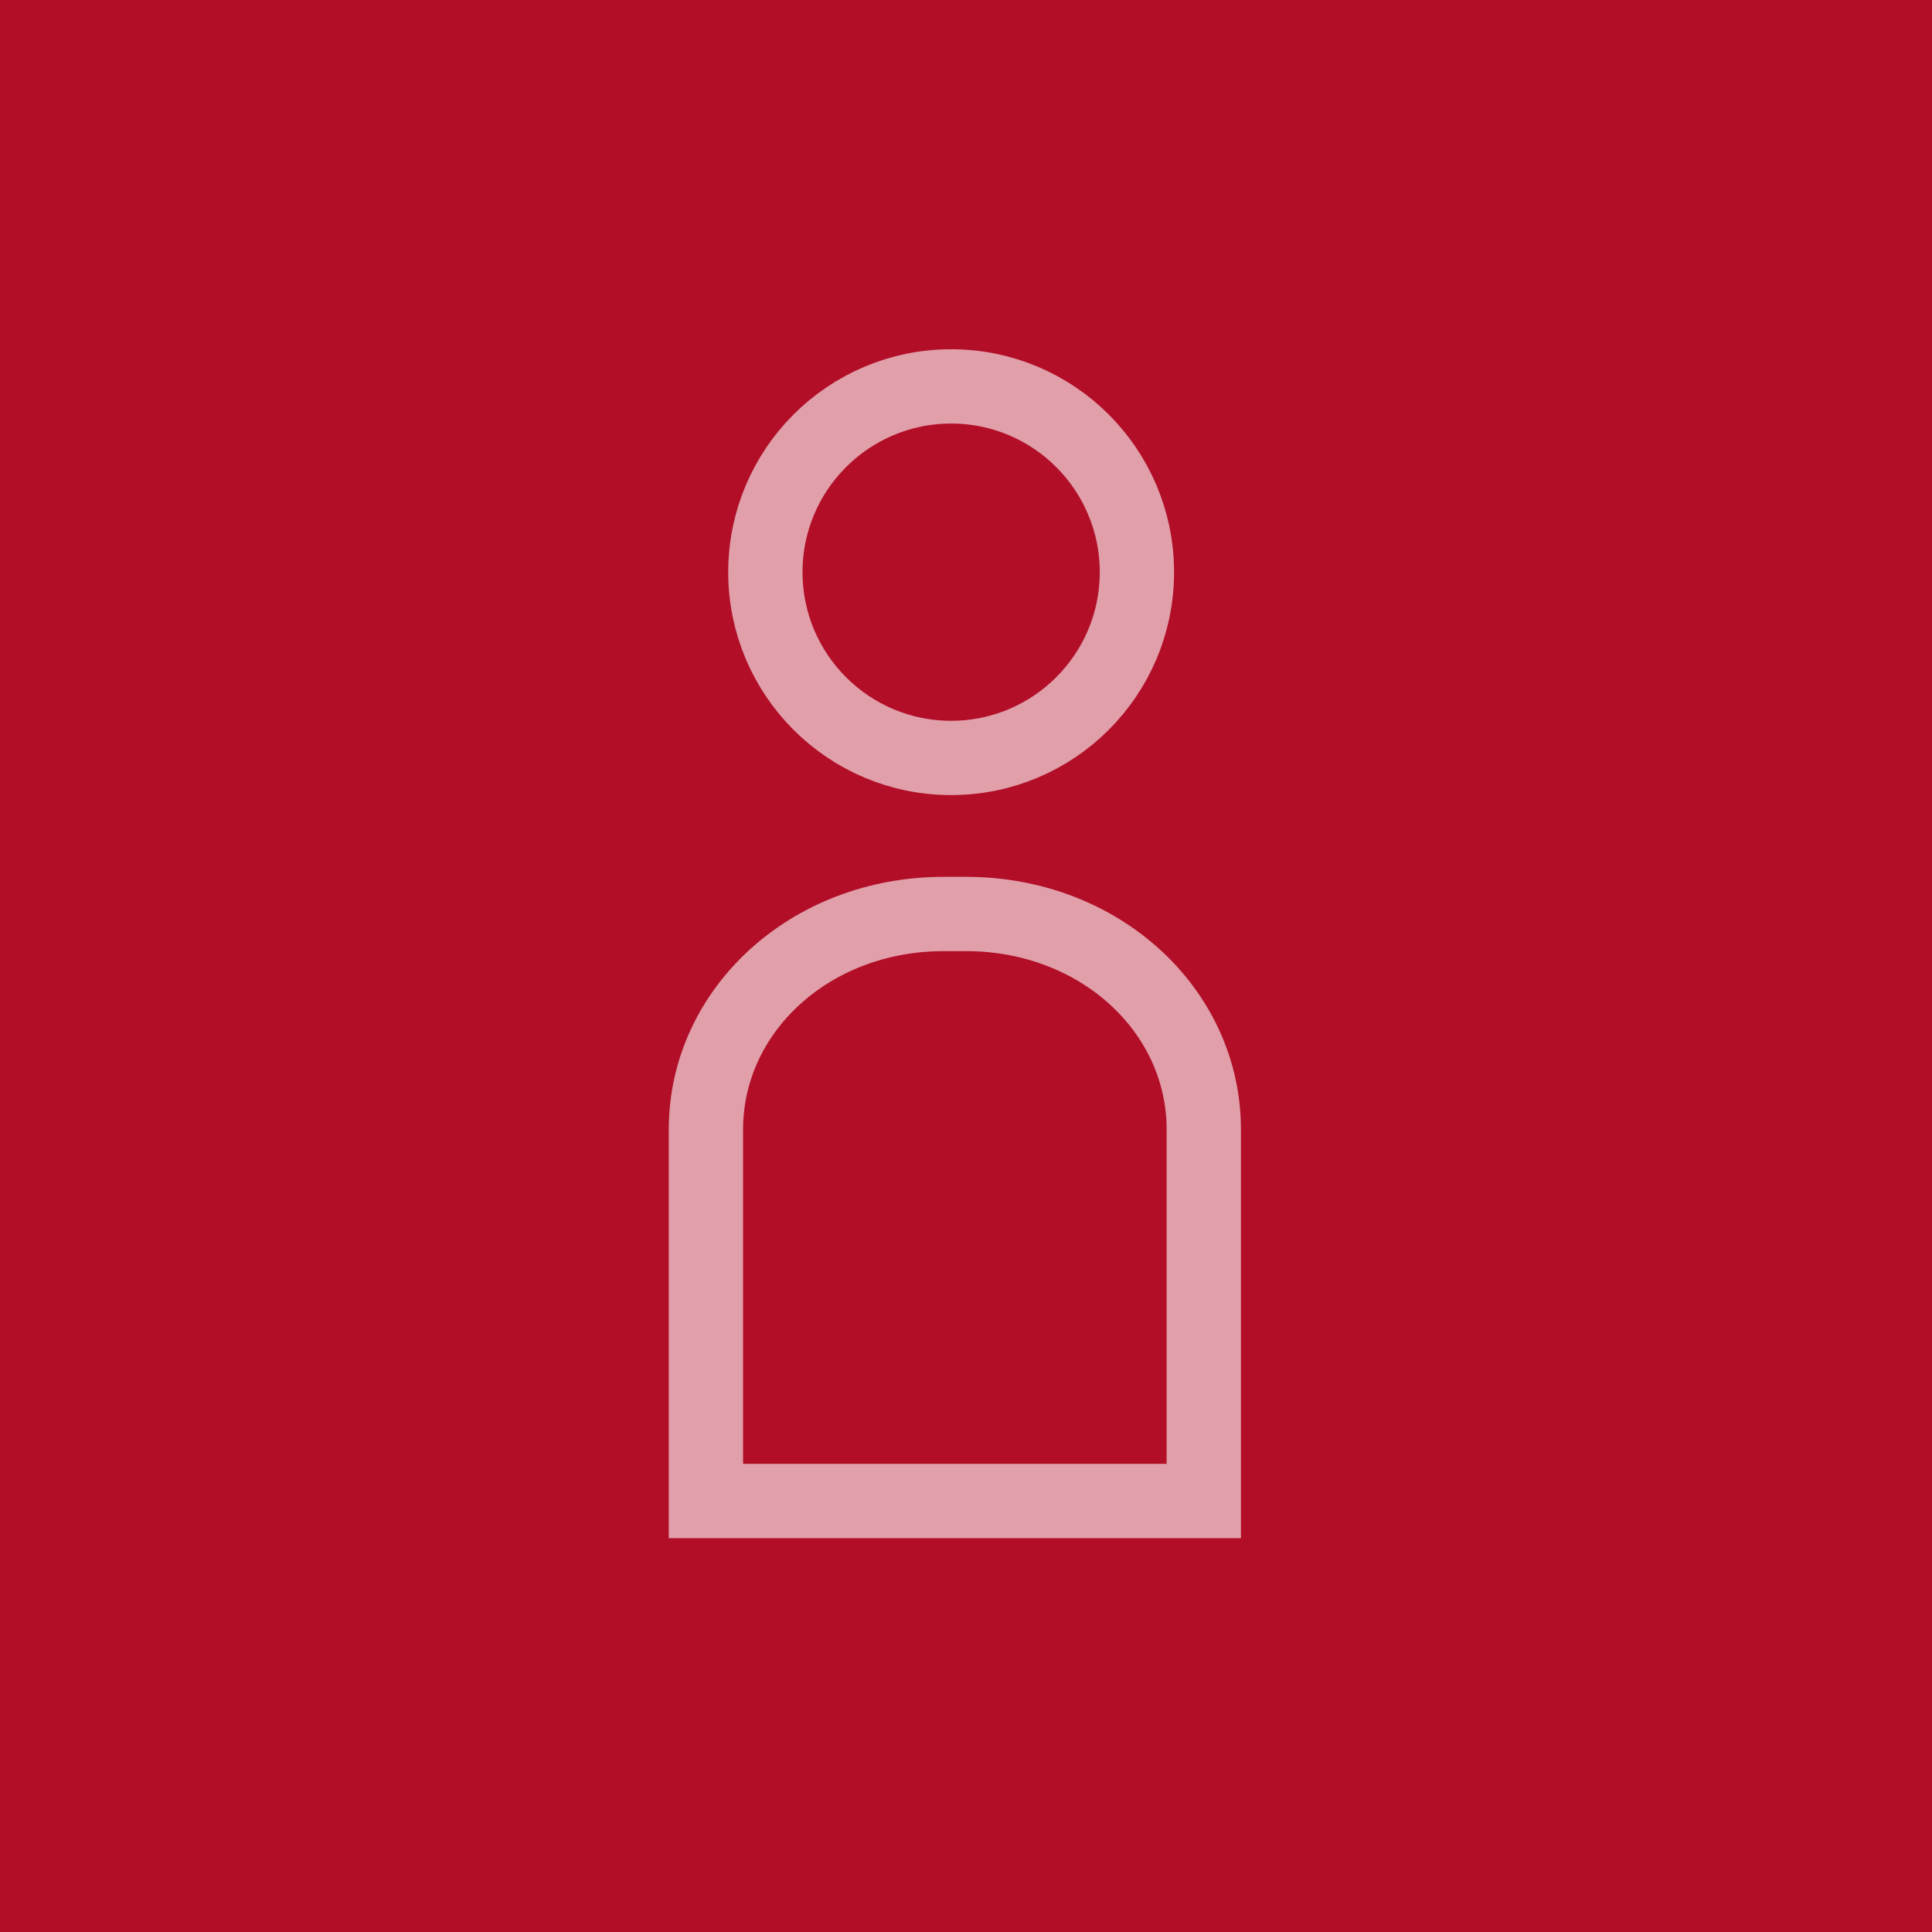 <?xml version="1.0" encoding="utf-8"?>
<!-- Generator: Adobe Illustrator 17.1.0, SVG Export Plug-In . SVG Version: 6.00 Build 0)  -->
<!DOCTYPE svg PUBLIC "-//W3C//DTD SVG 1.1//EN" "http://www.w3.org/Graphics/SVG/1.1/DTD/svg11.dtd">
<svg version="1.1" id="Слой_1" xmlns="http://www.w3.org/2000/svg" xmlns:xlink="http://www.w3.org/1999/xlink" x="0px" y="0px"
	 width="26px" height="26px" viewBox="0 0 26 26" style="enable-background:new 0 0 26 26;" xml:space="preserve">
<style type="text/css">
	.st0{fill:#B20E28;}
	.st1{opacity:0.6;}
	.st2{fill:none;stroke:#FFFFFF;stroke-miterlimit:10;}
	.st3{display:none;opacity:0.6;}
	.st4{display:inline;fill:#FFFFFF;}
</style>
<rect y="0" class="st0" width="26" height="26"/>
<g class="st1">
	<path class="st2" d="M16.1,20.2H9.5v-5c0-1.6,1.4-2.9,3.2-2.9h0.3c1.8,0,3.2,1.3,3.2,2.9V20.2z"/>
	<circle class="st2" cx="12.8" cy="7.7" r="2.5"/>
</g>
<g class="st3">
	<rect x="6" y="11.9" class="st4" width="13.6" height="8.8"/>
	<path class="st4" d="M14.1,7.2c0.9,0,1.7,0.6,1.7,1.4v5.9c0,0.8-0.7,1.4-1.7,1.4h-2.6c-0.9,0-1.7-0.6-1.7-1.4V8.6
		c0-0.8,0.7-1.4,1.7-1.4H14.1 M14.1,4.7h-2.6c-2.3,0-4.1,1.7-4.1,3.9v5.9c0,2.2,1.9,3.9,4.1,3.9h2.6c2.3,0,4.1-1.7,4.1-3.9V8.6
		C18.2,6.4,16.3,4.7,14.1,4.7L14.1,4.7z"/>
</g>
</svg>

